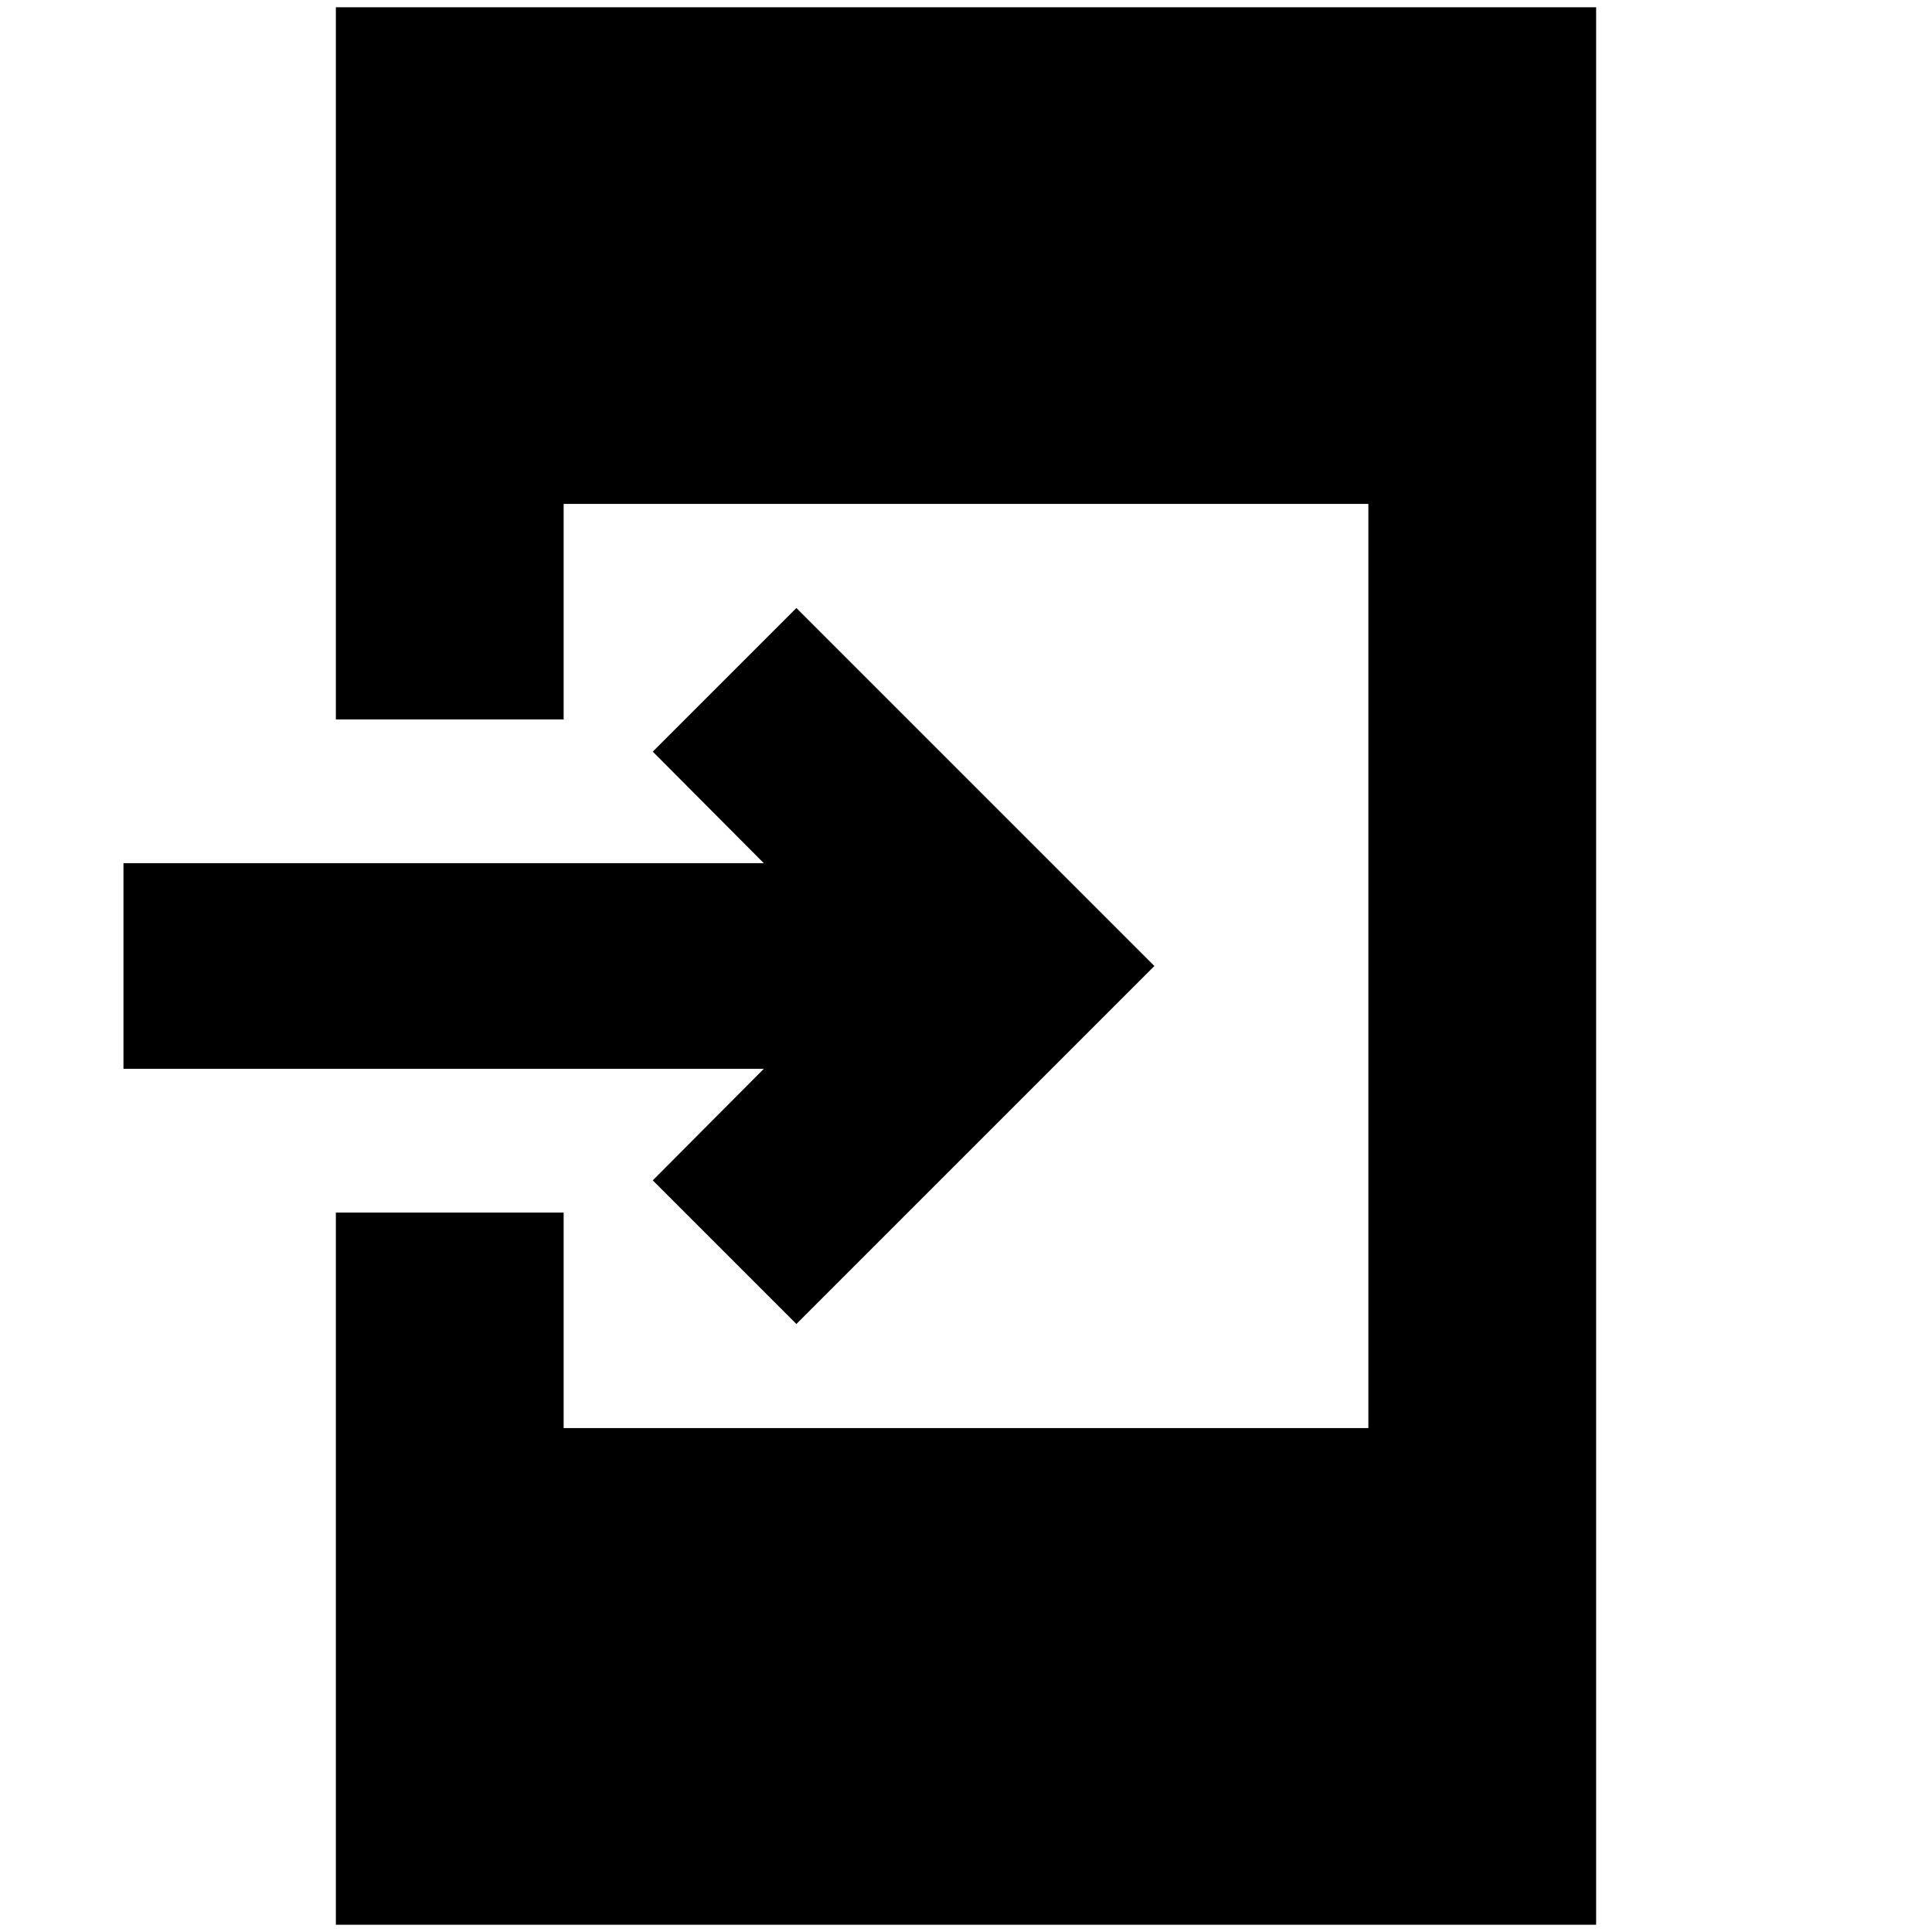 <svg xmlns="http://www.w3.org/2000/svg" height="24" viewBox="0 -960 960 960" width="24"><path d="M166.89-3.61v-353.87h113.18v107.09h399.86v-459.22H280.07v107.09H166.89v-353.87h626.22V-3.61H166.89Zm228.83-298.5-71.37-71.37 55.19-55.43H61.35v-102.18h318.19l-55.19-55.43 71.37-71.37L573.61-480 395.72-302.11Z"/></svg>
